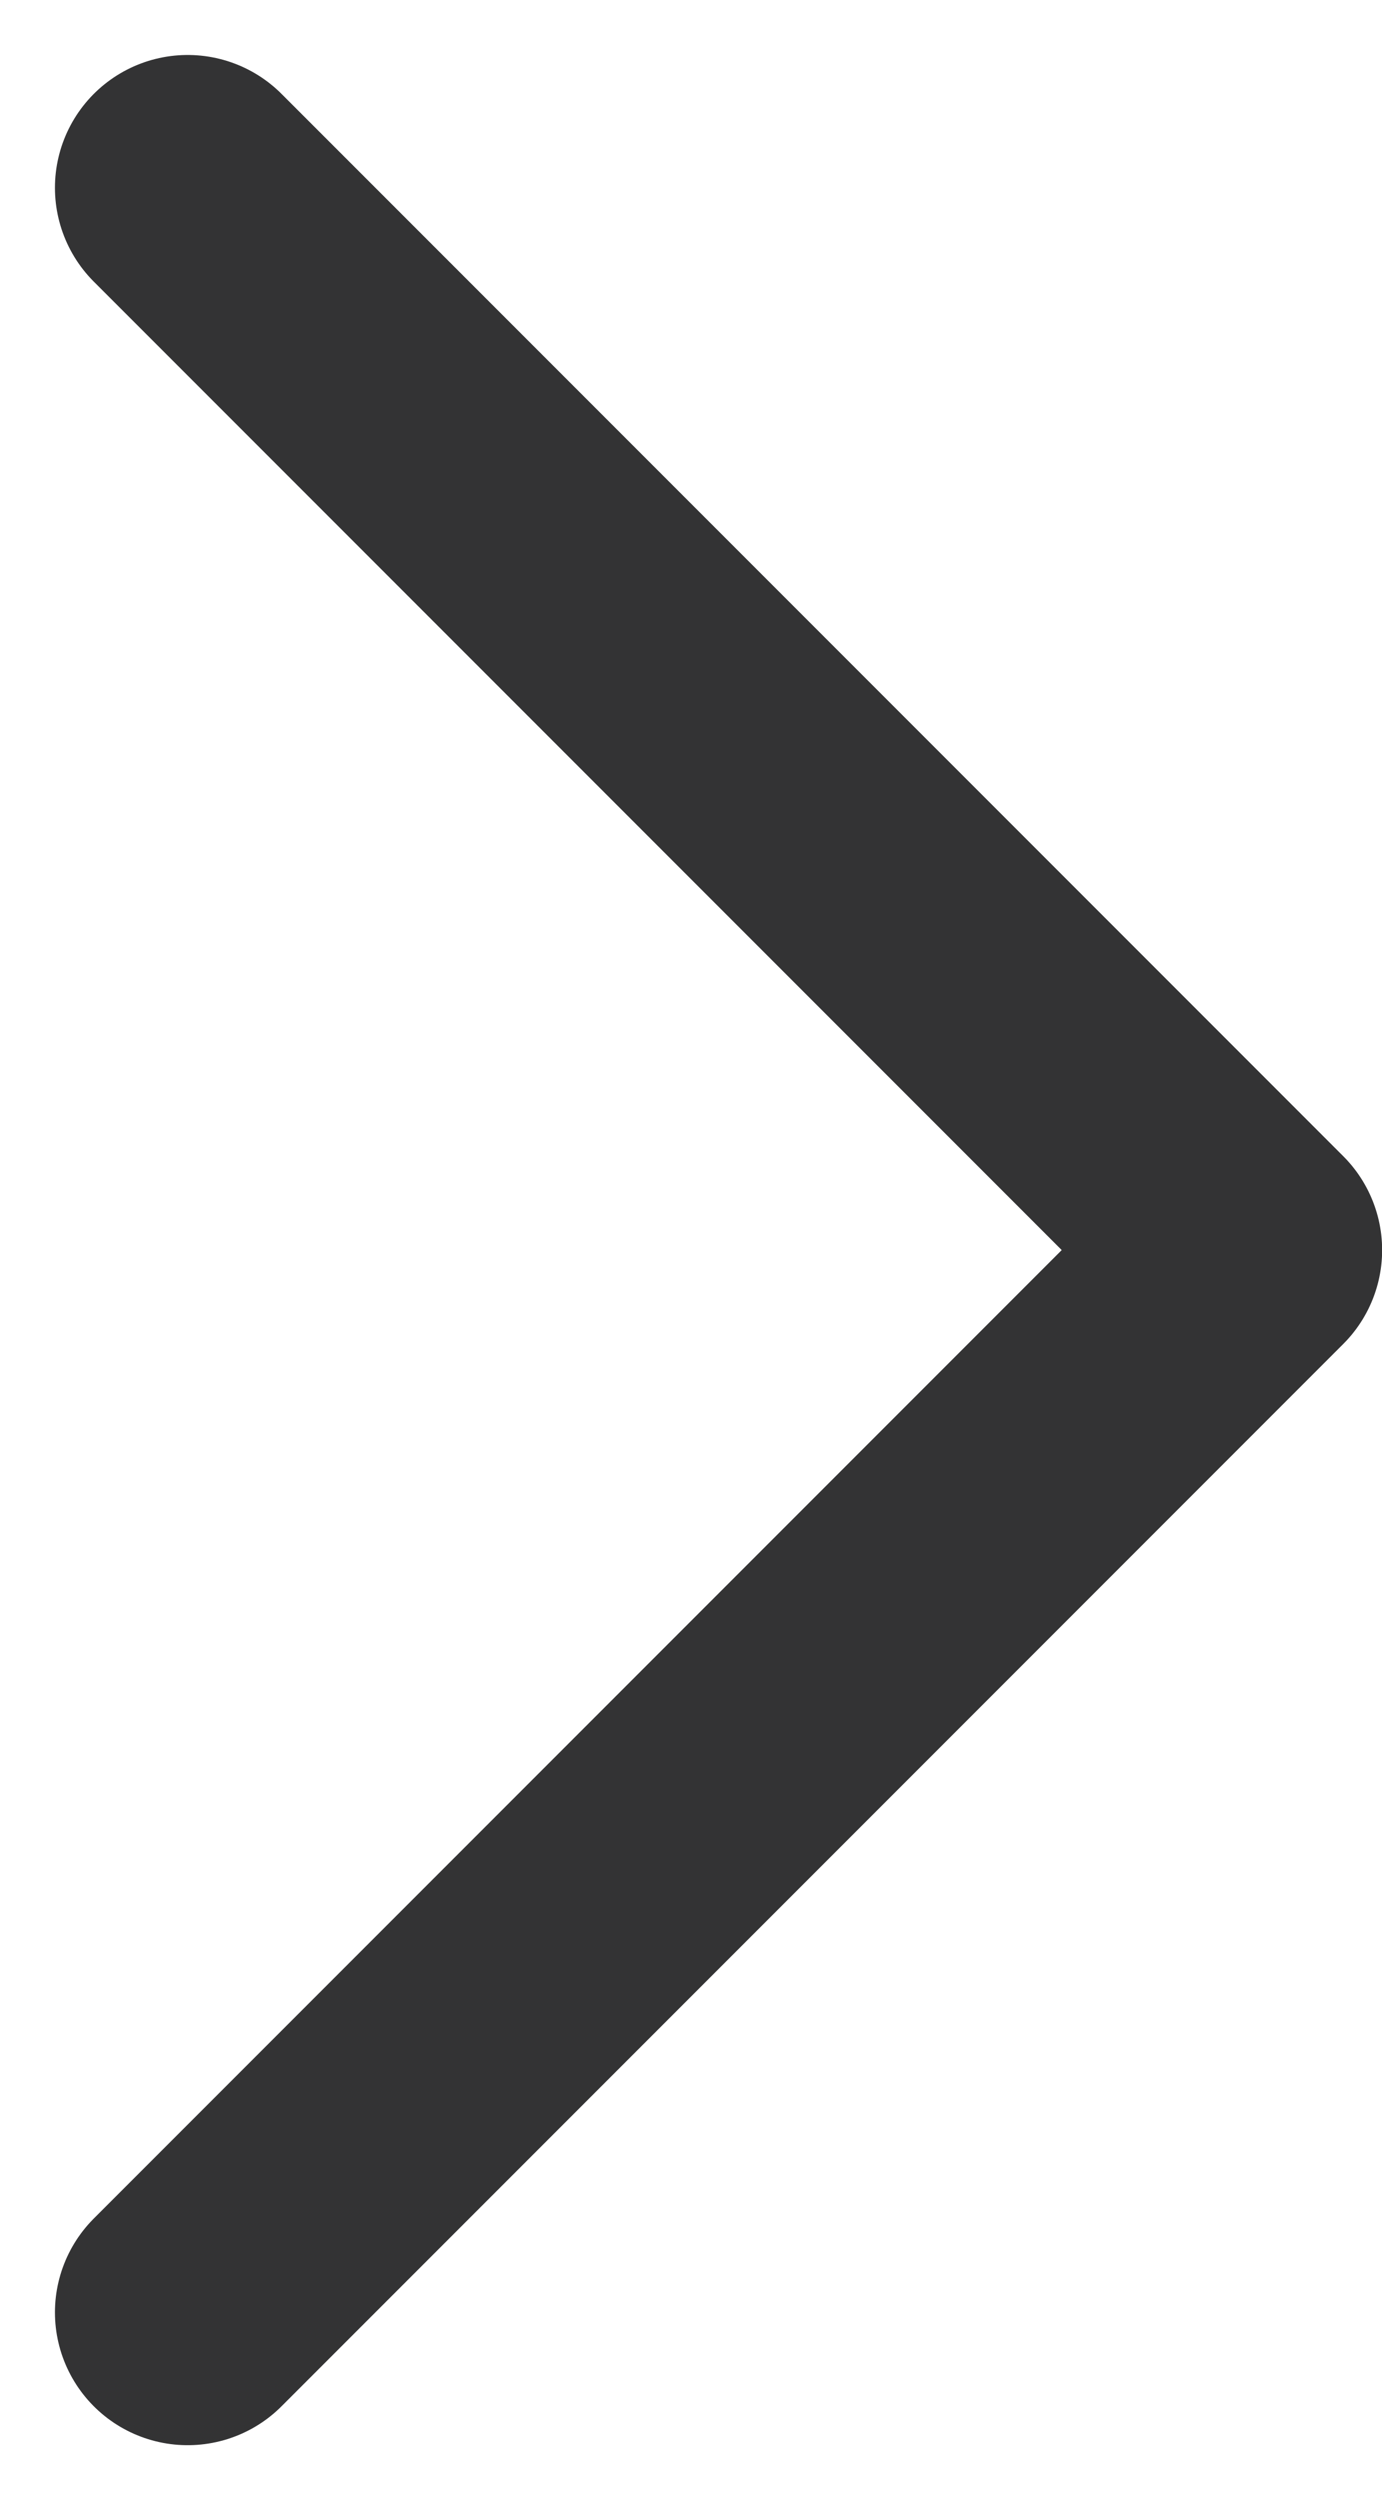 <svg xmlns="http://www.w3.org/2000/svg" width="10.413" height="18.828" viewBox="0 0 10.413 18.828">
  <g id="caret_right_2" data-name="caret right 2" transform="translate(1.414 1.414)">
    <path id="패스_9347" data-name="패스 9347" d="M-9560.932-3624.917l-8,8,8,8" transform="translate(-9560.932 -3608.917) rotate(180)" fill="none" stroke="#333334" stroke-linecap="round" stroke-linejoin="round" stroke-width="2"/>
  </g>
</svg>

